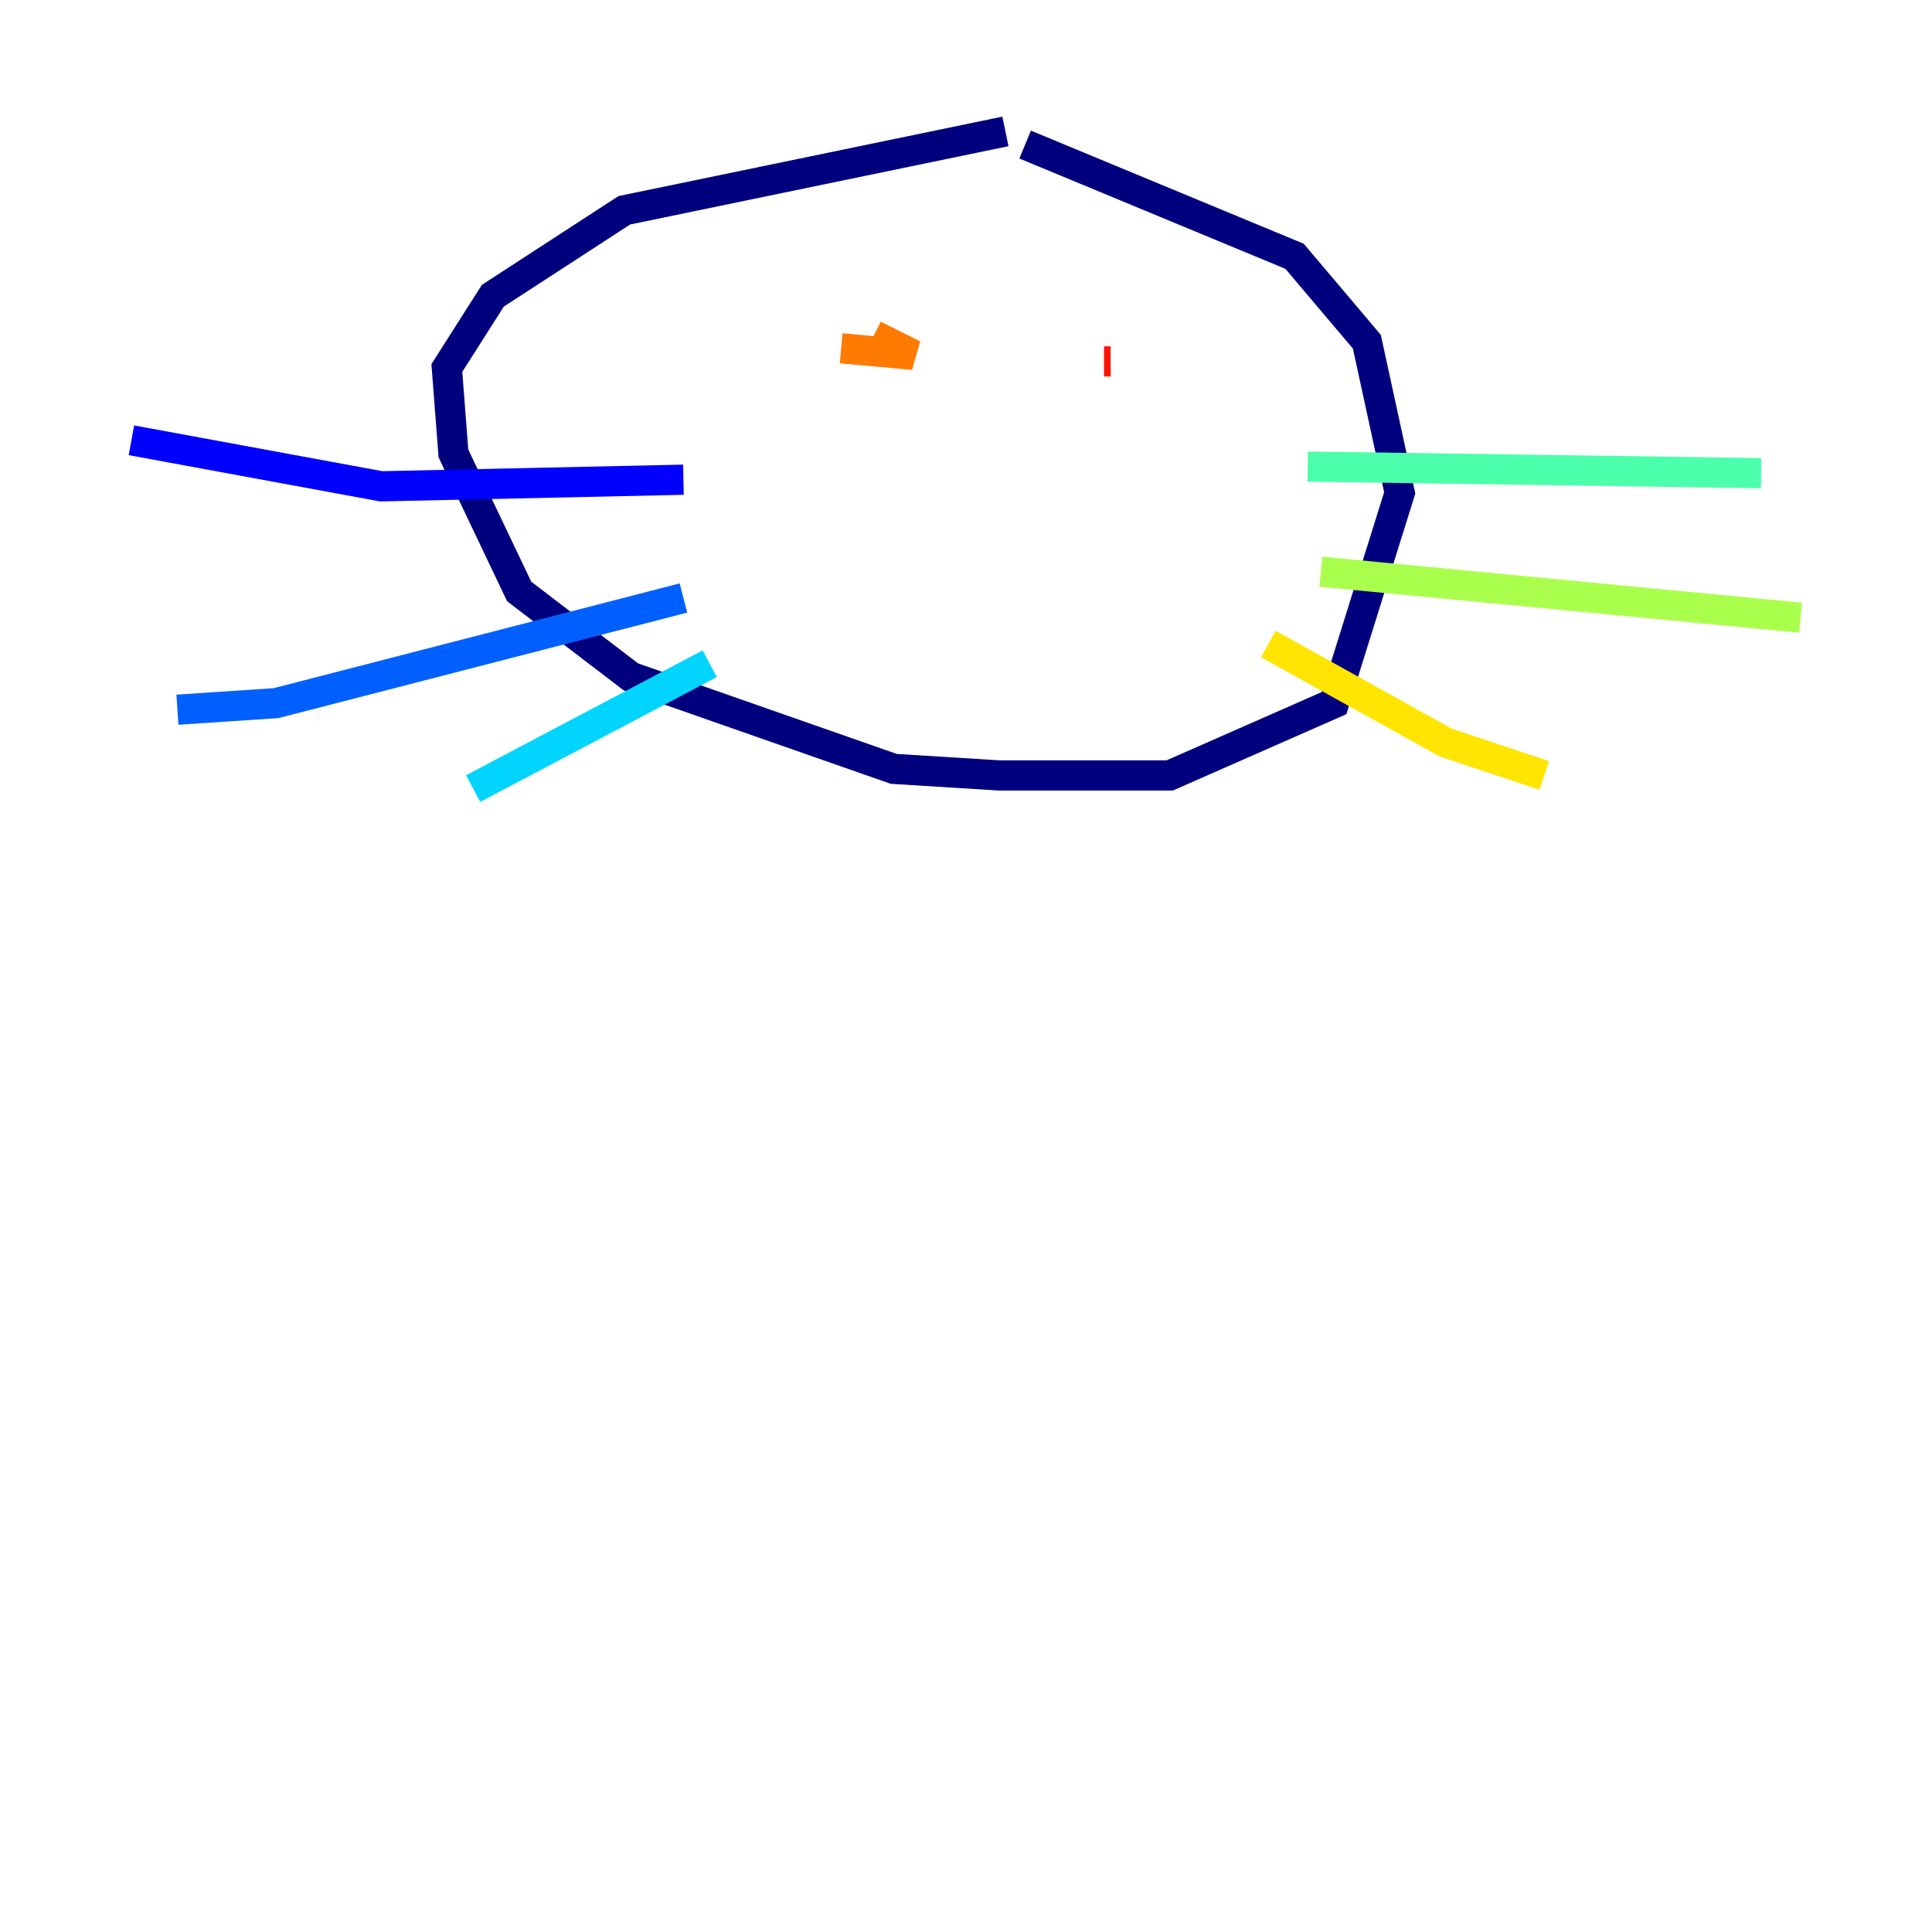 <?xml version="1.0" encoding="utf-8" ?>
<svg baseProfile="tiny" height="128" version="1.2" viewBox="0,0,128,128" width="128" xmlns="http://www.w3.org/2000/svg" xmlns:ev="http://www.w3.org/2001/xml-events" xmlns:xlink="http://www.w3.org/1999/xlink"><defs /><polyline fill="none" points="66.612,8.707 41.361,13.932 32.653,19.592 29.605,24.381 30.041,30.041 34.395,39.184 41.796,44.843 59.211,50.939 66.177,51.374 77.497,51.374 88.381,46.585 92.735,32.653 90.558,22.64 85.769,16.98 67.918,9.578" stroke="#00007f" stroke-width="2" /><polyline fill="none" points="45.279,31.782 25.252,32.218 8.707,29.17" stroke="#0000fe" stroke-width="2" /><polyline fill="none" points="45.279,39.619 18.286,46.585 11.755,47.02" stroke="#0060ff" stroke-width="2" /><polyline fill="none" points="47.02,43.973 31.347,52.245" stroke="#00d4ff" stroke-width="2" /><polyline fill="none" points="86.639,30.912 116.68,31.347" stroke="#4cffaa" stroke-width="2" /><polyline fill="none" points="87.51,37.878 119.293,40.925" stroke="#aaff4c" stroke-width="2" /><polyline fill="none" points="84.027,42.667 95.782,49.197 102.313,51.374" stroke="#ffe500" stroke-width="2" /><polyline fill="none" points="55.728,23.075 60.517,23.51 57.905,22.204" stroke="#ff7a00" stroke-width="2" /><polyline fill="none" points="73.143,23.946 73.578,23.946" stroke="#fe1200" stroke-width="2" /><polyline fill="none" points="73.578,23.075 73.578,23.075" stroke="#7f0000" stroke-width="2" /></svg>